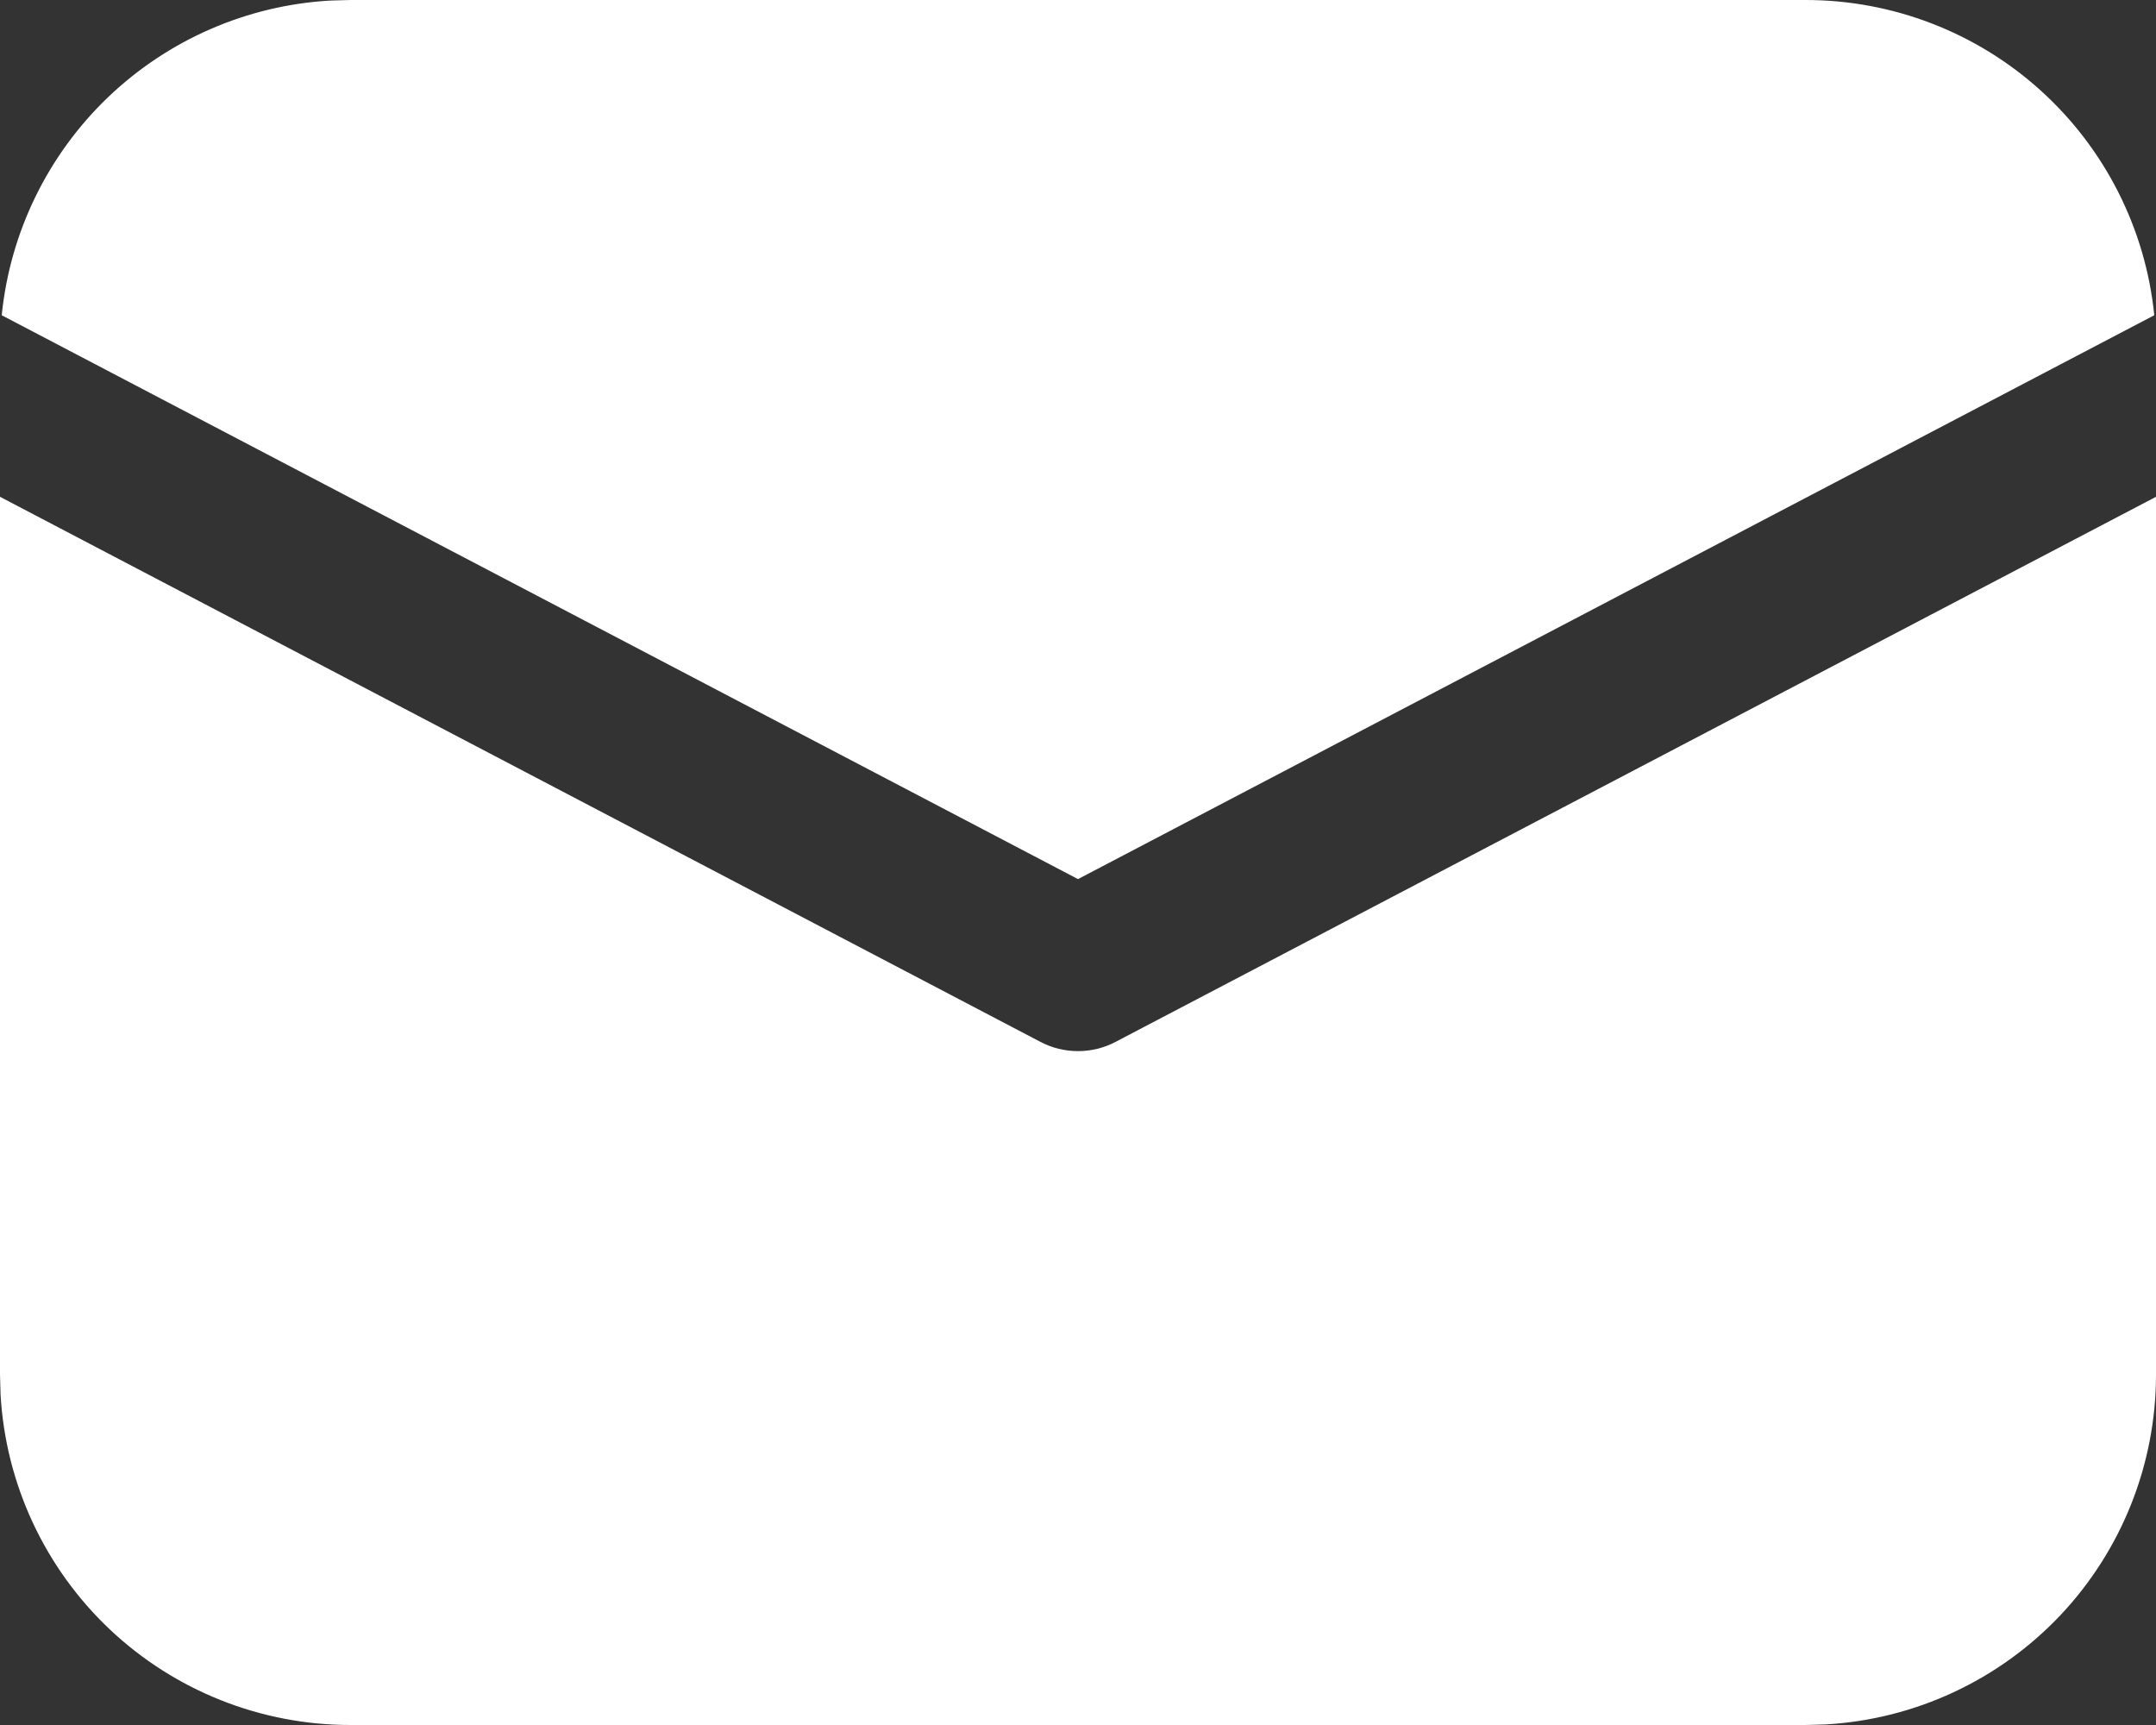 <svg width="50" height="40" viewBox="0 0 50 40" fill="none" xmlns="http://www.w3.org/2000/svg">
<rect x="0" y="0" width="50" height="40" fill="#333333" stroke="none"/>
<path d="M50 11.52V31.875C50 33.95 49.206 35.947 47.781 37.456C46.355 38.964 44.407 39.87 42.335 39.987L41.875 40H8.125C6.05 40 4.053 39.206 2.544 37.781C1.036 36.355 0.13 34.407 0.013 32.335L0 31.875V11.52L24.13 24.16C24.398 24.301 24.697 24.374 25 24.374C25.303 24.374 25.602 24.301 25.87 24.16L50 11.52ZM8.125 5.90127e-08H41.875C43.889 -0 45.831 0.747 47.325 2.098C48.819 3.449 49.758 5.306 49.96 7.31L25 20.385L0.04 7.31C0.234 5.386 1.108 3.594 2.504 2.256C3.901 0.919 5.729 0.123 7.66 0.013L8.125 5.90127e-08H41.875H8.125Z" fill="white"/>
</svg>
